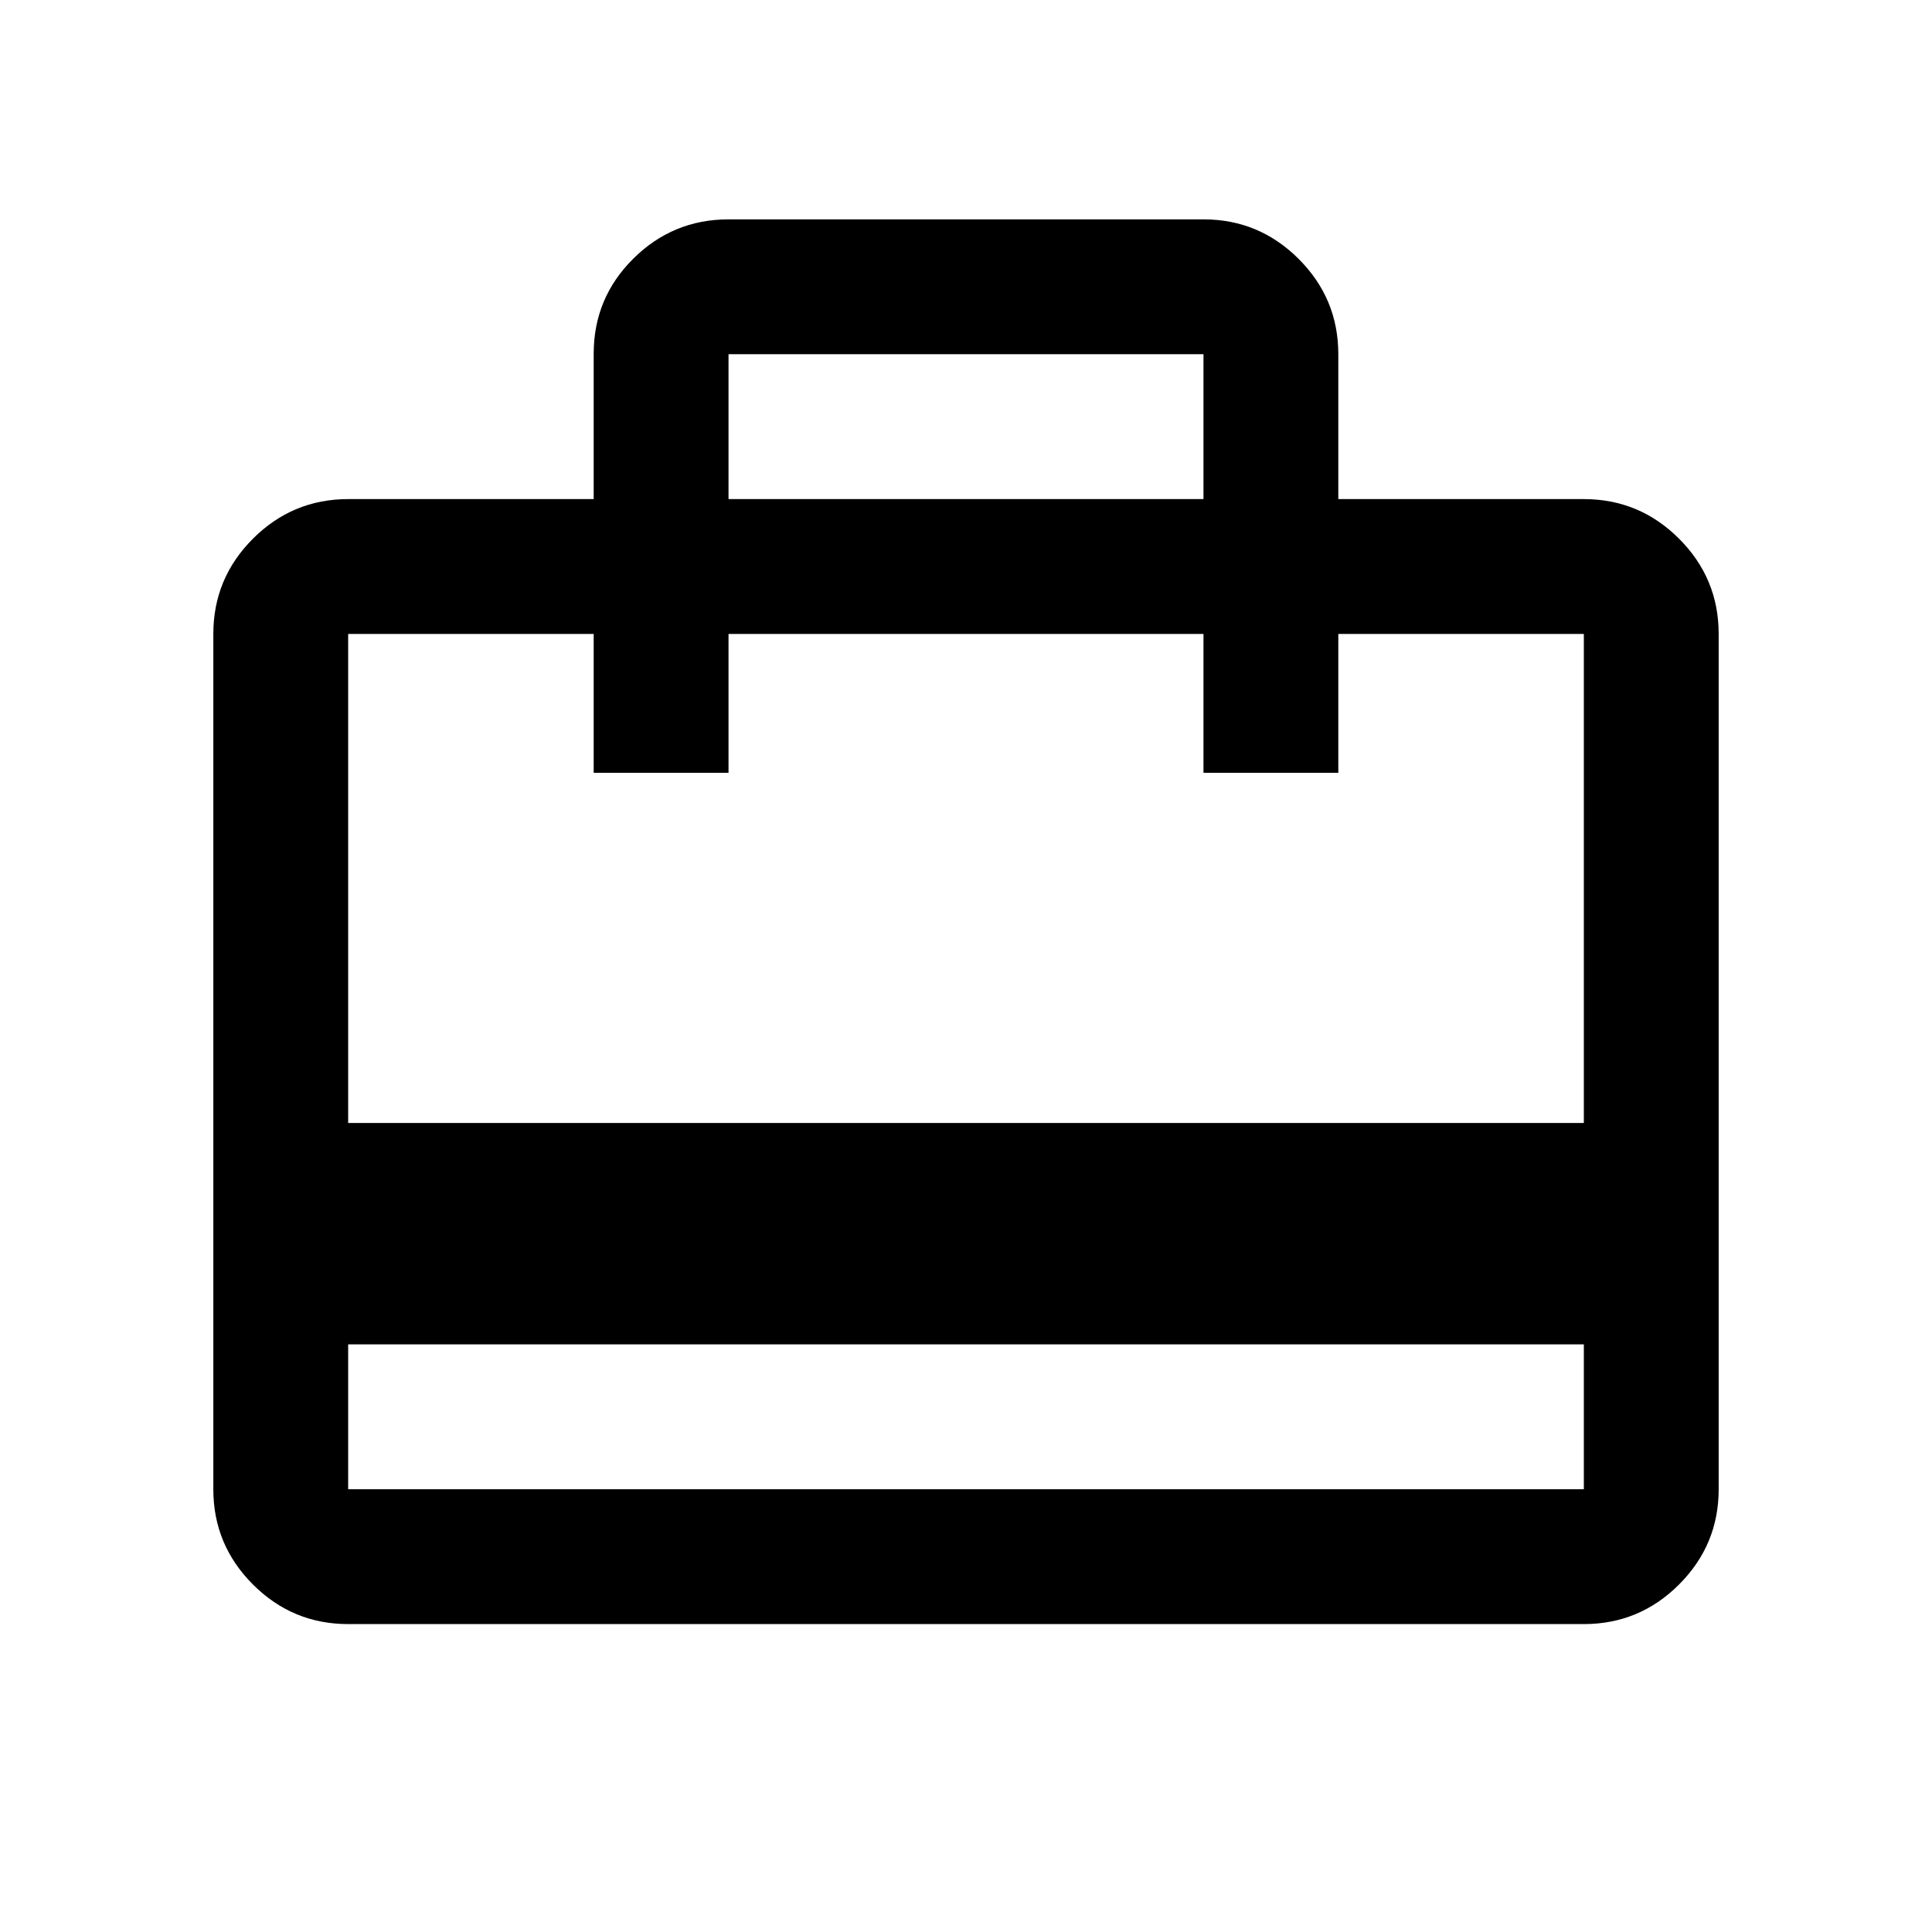 <svg xmlns="http://www.w3.org/2000/svg" height="20" viewBox="0 -960 960 960" width="20"><path d="M173-292v72h614v-72H173Zm122-420v-72.21q0-27.73 19.68-47.26Q334.36-851 362-851h236q27.64 0 47.32 19.68T665-784v72h122q27.64 0 47.32 19.68T854-645v425q0 27.64-19.68 47.32T787-153H173q-27.64 0-47.32-19.68T106-220v-425q0-27.64 19.68-47.32T173-712h122ZM173-402h614v-243H665v69h-67v-69H362v69h-67v-69H173v243Zm189-310h236v-72H362v72ZM173-220v-425 83-83 83-83 425Z"/></svg>